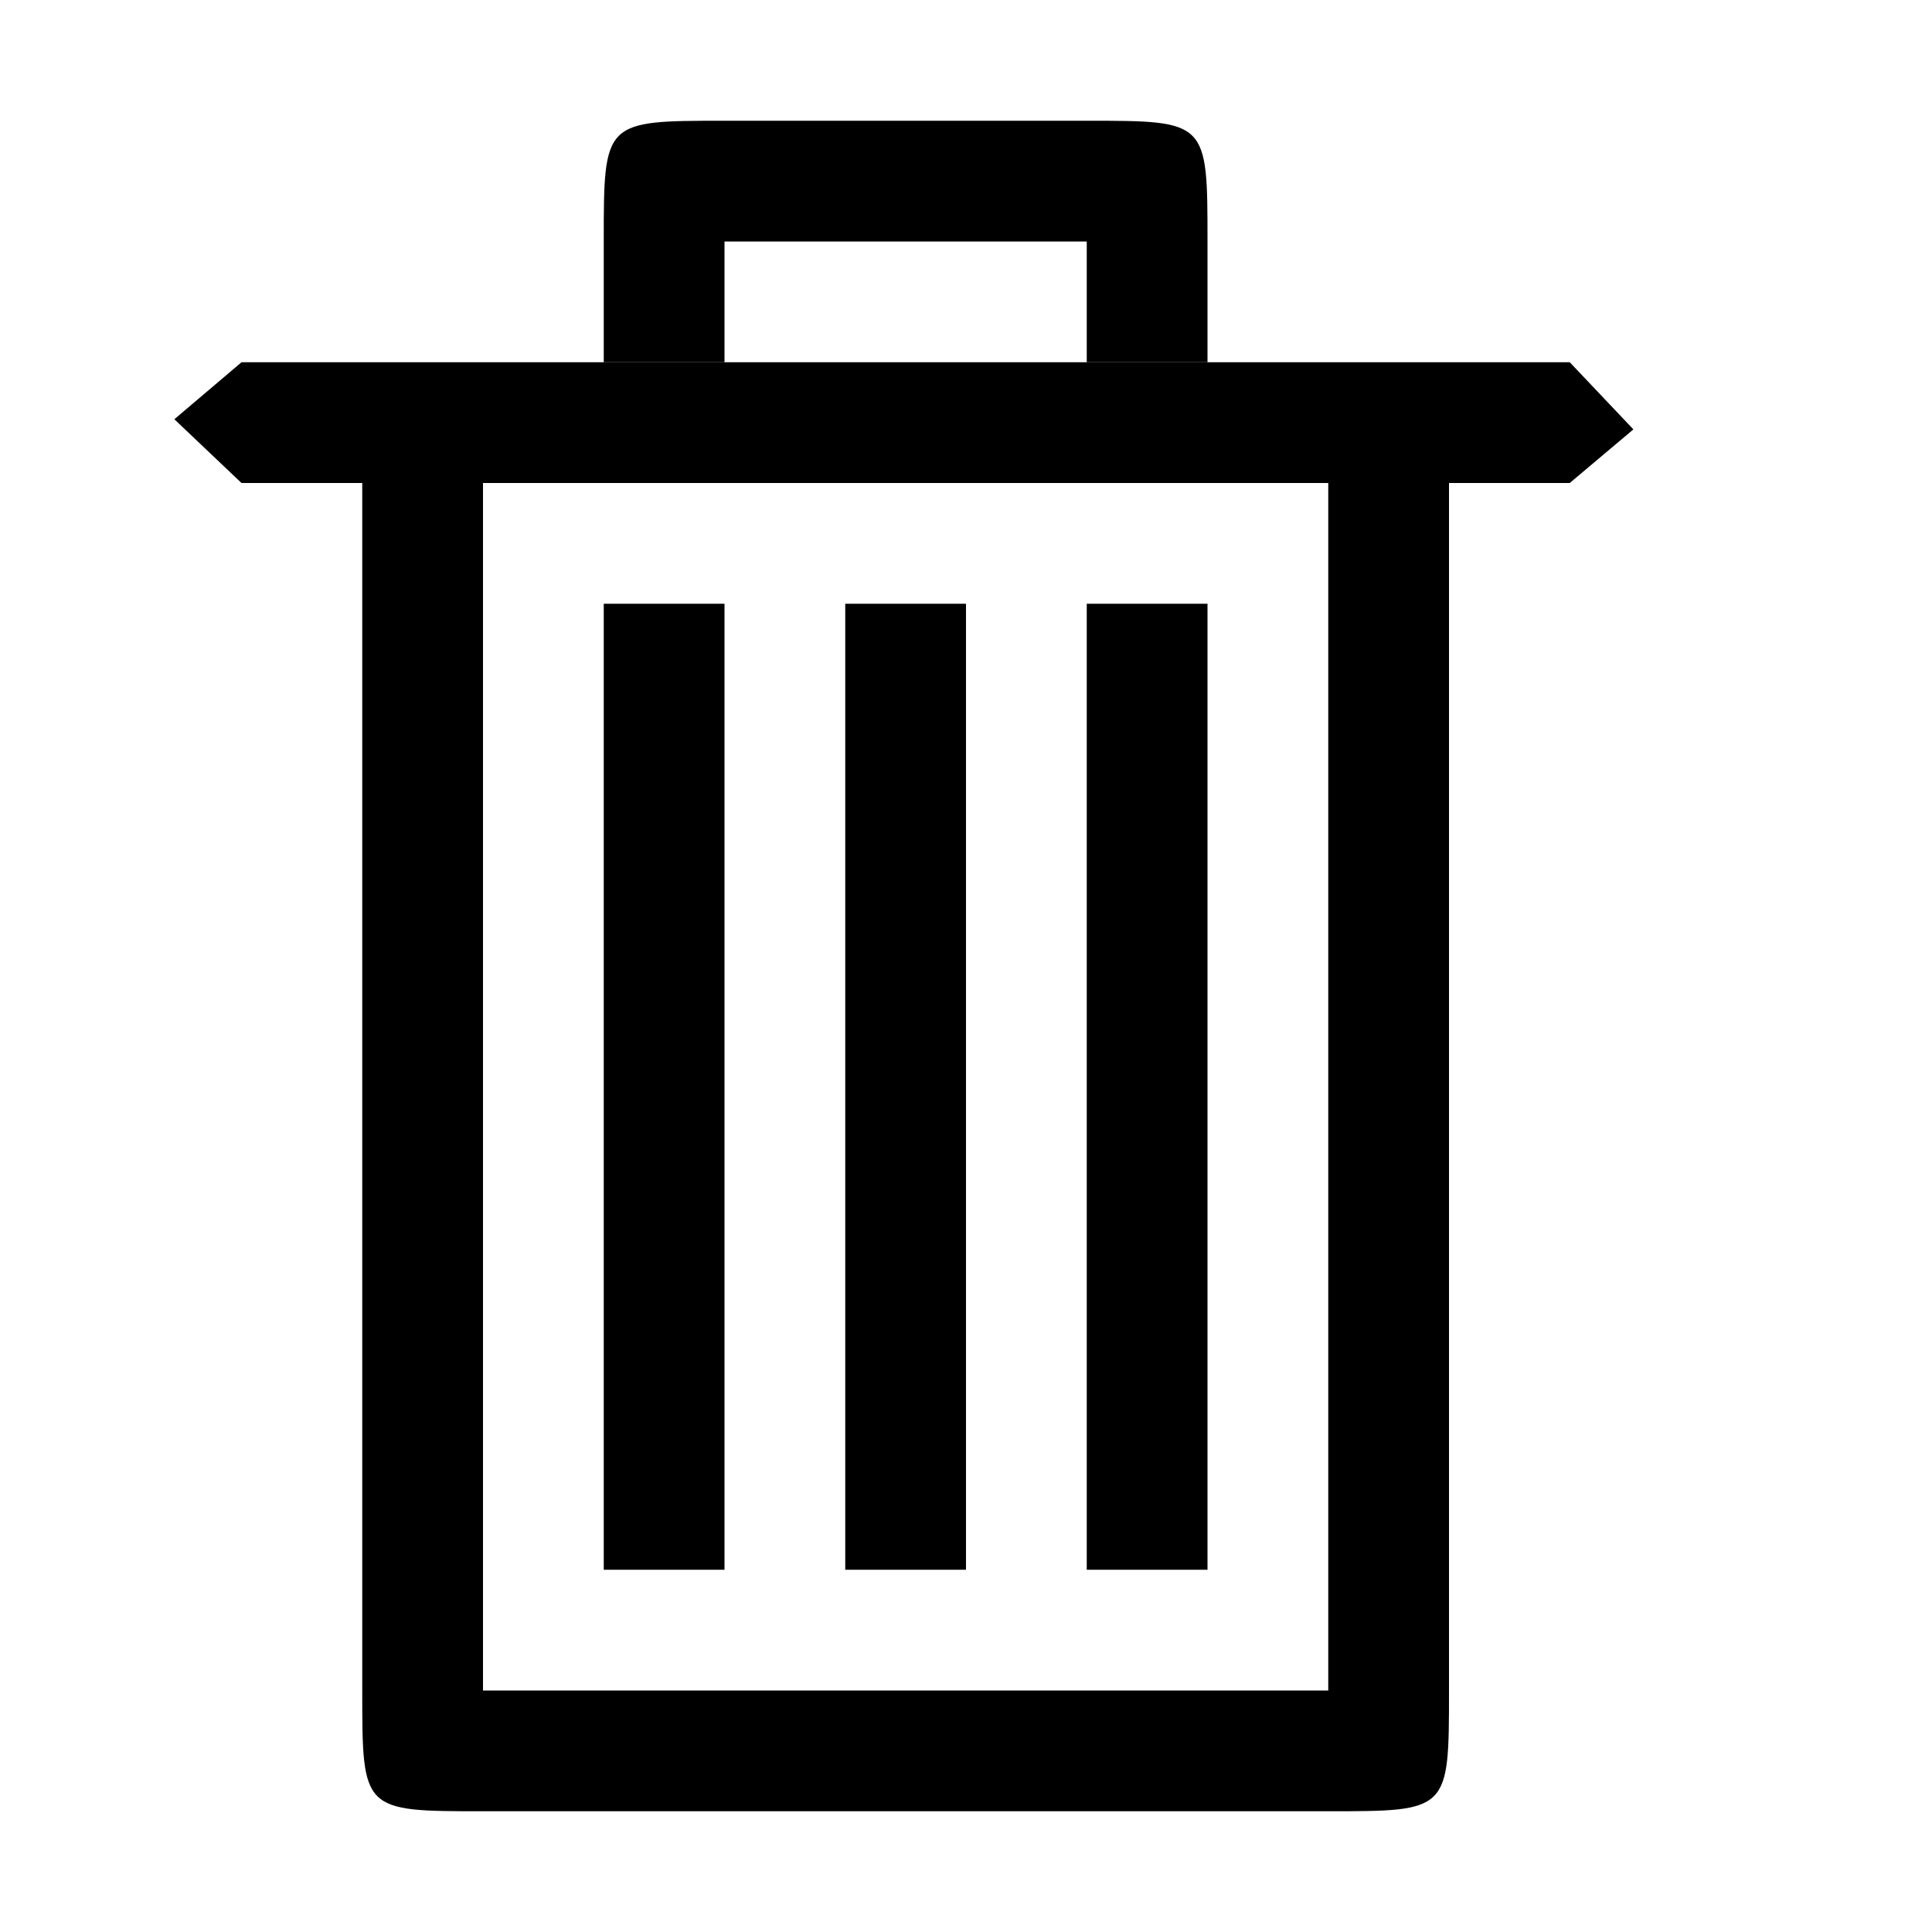 <?xml version="1.0" encoding="utf-8"?>
<!--
- Copyright 2015 Hippo B.V. (http://www.onehippo.com)
-
- Licensed under the Apache License, Version 2.0 (the "License");
- you may not use this file except in compliance with the License.
- You may obtain a copy of the License at
-
- http://www.apache.org/licenses/LICENSE-2.0
-
- Unless required by applicable law or agreed to in writing, software
- distributed under the License is distributed on an "AS IS" BASIS,
- WITHOUT WARRANTIES OR CONDITIONS OF ANY KIND, either express or implied.
- See the License for the specific language governing permissions and
- limitations under the License.
-->

<!DOCTYPE svg PUBLIC "-//W3C//DTD SVG 1.1//EN" "http://www.w3.org/Graphics/SVG/1.1/DTD/svg11.dtd">
<svg version="1.1" id="Layer_1" xmlns="http://www.w3.org/2000/svg" xmlns:xlink="http://www.w3.org/1999/xlink" x="0px" y="0px" width="16px" height="16px" viewBox="0 0 16 16" enable-background="new 0 0 16 16" xml:space="preserve">
<g>
  <path fill="currentColor" d="M4,4v10h7V4h1v10c0,1,0,1-1,1H4c-1,0-1,0-1-1V4L4,4z"/>
</g>
<g>
  <path fill="currentColor" d="M9,3V2H6v1H5V2c0-1,0-1,1-1h3c1,0,1,0,1,1v1H9z"/>
</g>
<rect fill="currentColor" x="7" y="5" width="1" height="8"/>
<rect fill="currentColor" x="5" y="5" width="1" height="8"/>
<rect fill="currentColor" x="9" y="5" width="1" height="8"/>
<polygon fill="currentColor" points="13,4 2,4 1.444,3.472 2,3 13,3 13.527,3.556 "/>
</svg>
